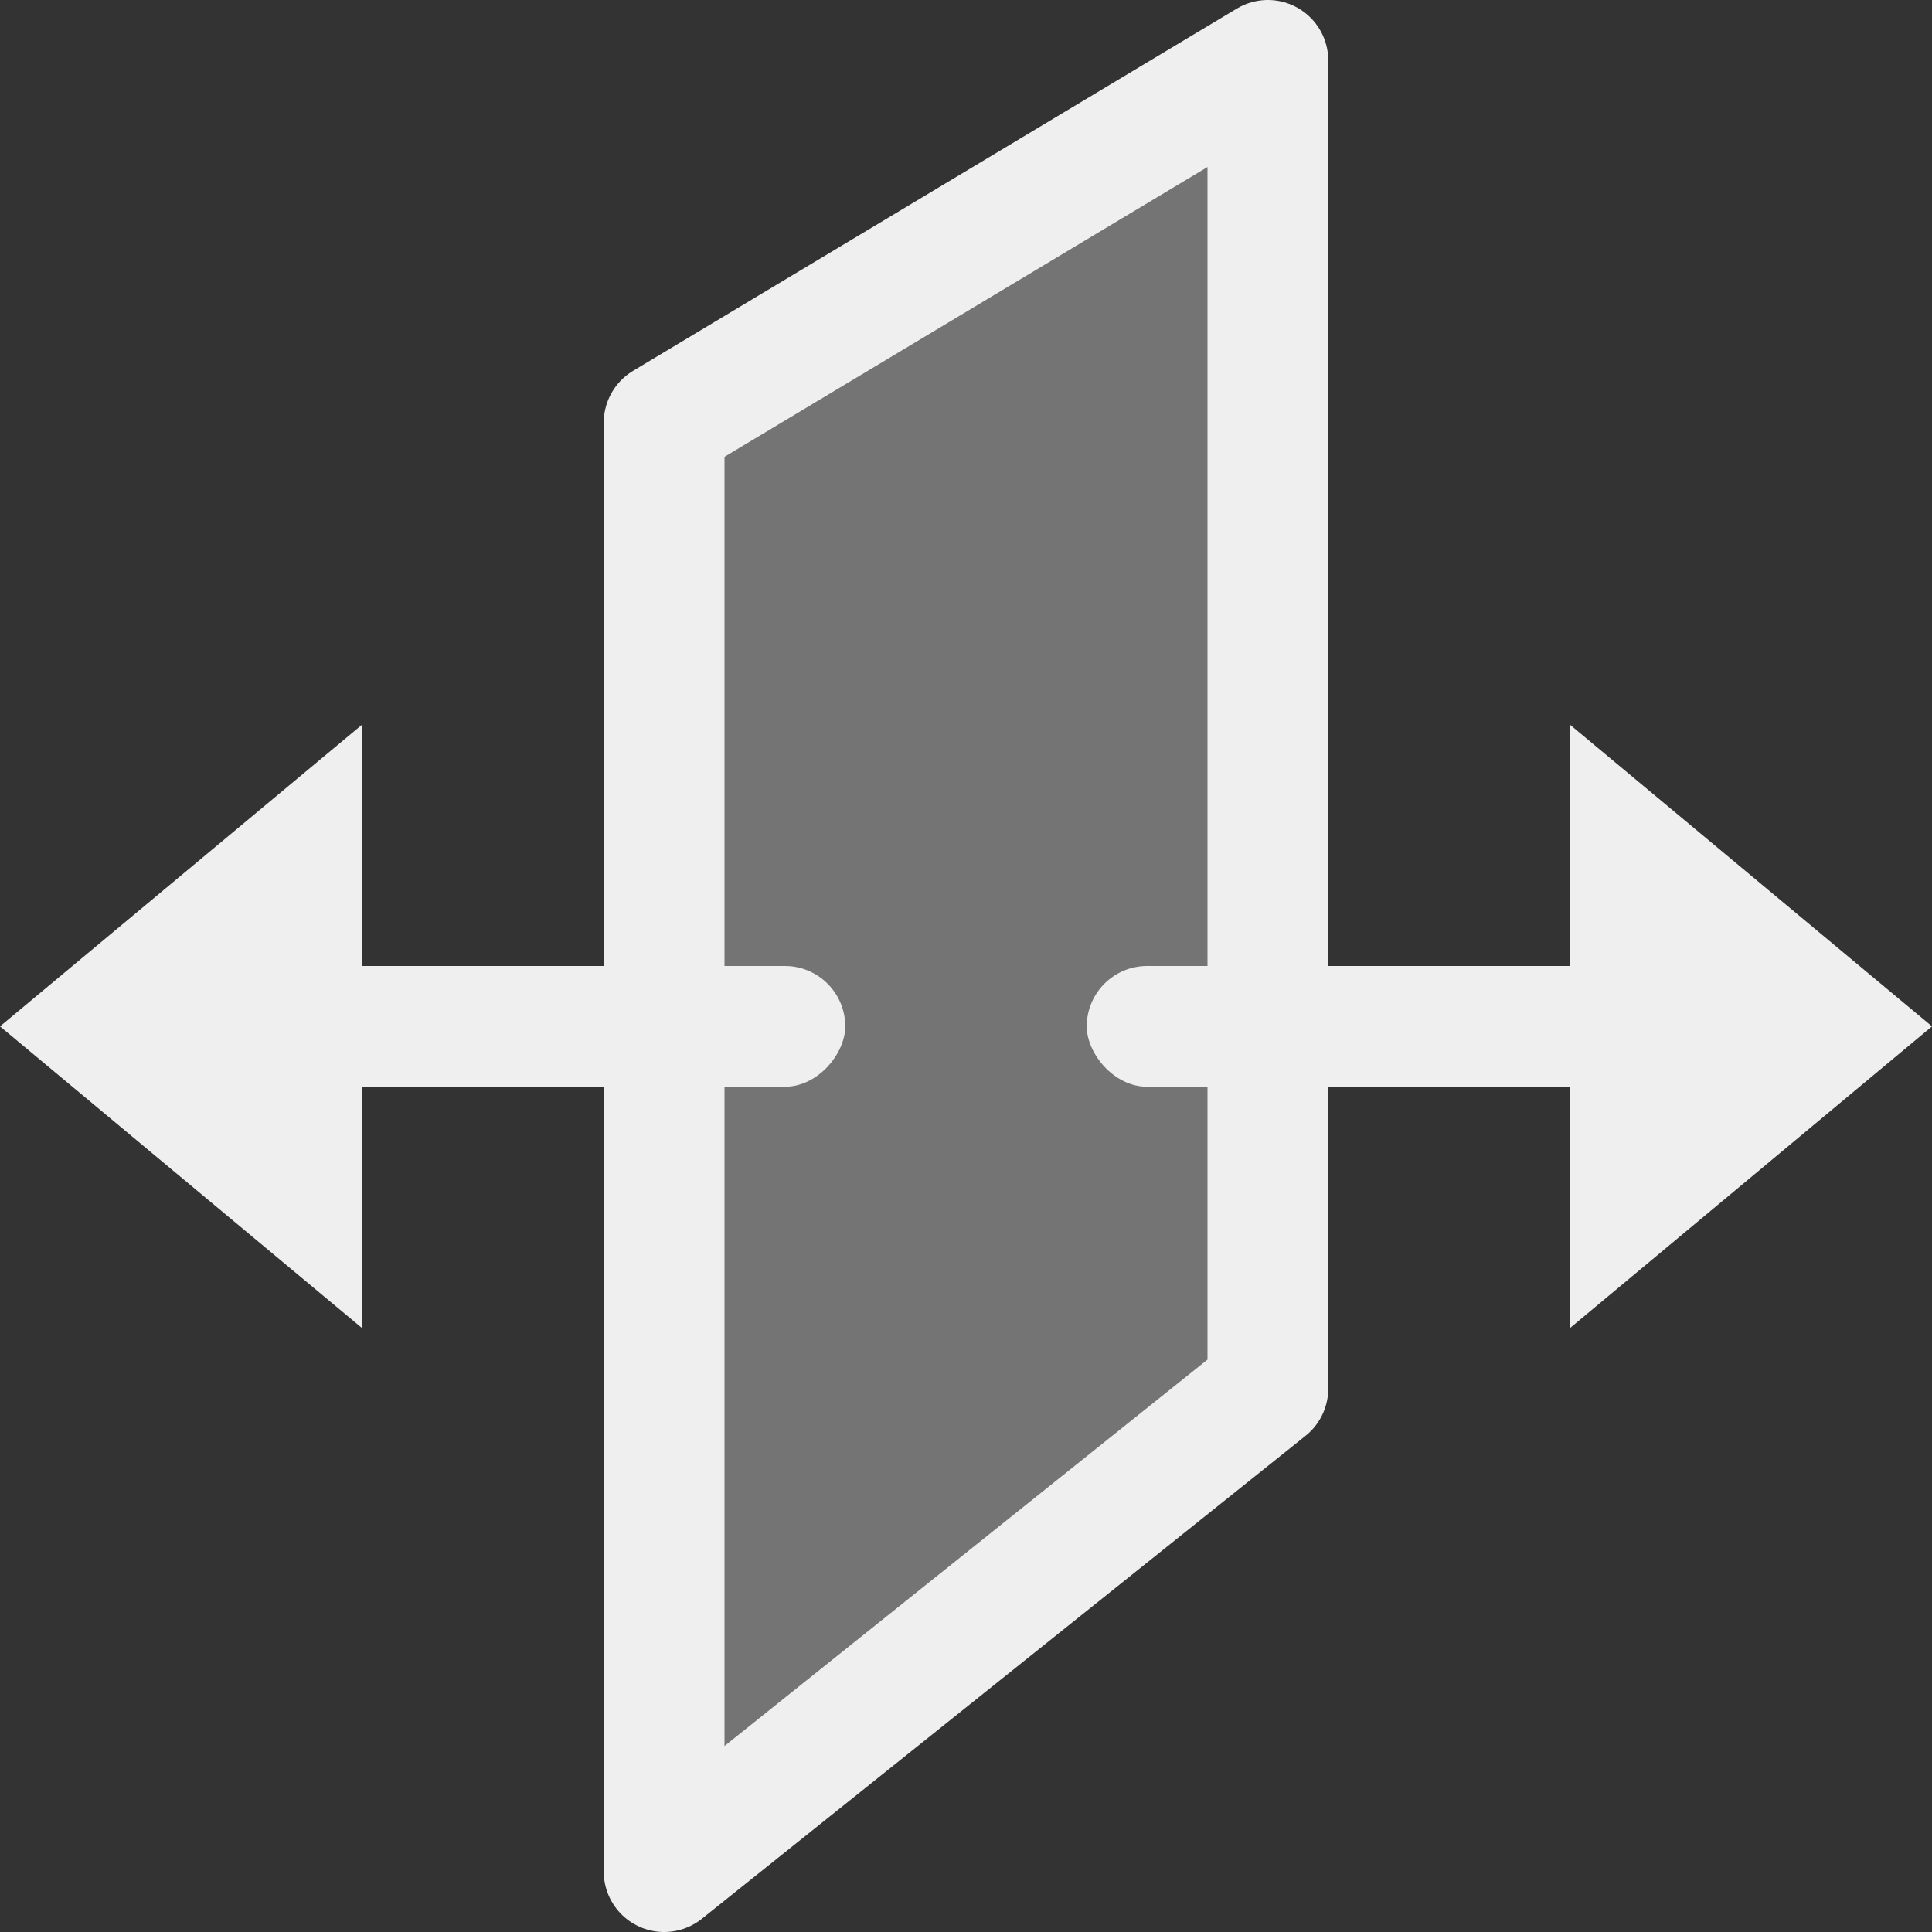 <svg viewBox="0 0 16 16" xmlns="http://www.w3.org/2000/svg"><rect x="0" y="0" width="16" height="16" fill="#333333" stroke="none"/><path d="m5.5 3.5 5-3v11l-5 4z" fill="#efefef" fill-rule="evenodd" opacity=".35"/><path d="m5.5 3.5 5-3v11l-5 4z" fill="none" stroke="#efefef" stroke-linecap="round" stroke-linejoin="round"/><g fill="#efefef"><path d="m16 8.5-3-2.5v5z" fill-rule="evenodd"/><rect height="1" ry=".5" width="5" x="9" y="8"/><path d="m0 8.5 3-2.5v5z" fill-rule="evenodd"/><rect height="1" ry=".5" transform="scale(-1 1)" width="5" x="-7" y="8"/></g></svg>
